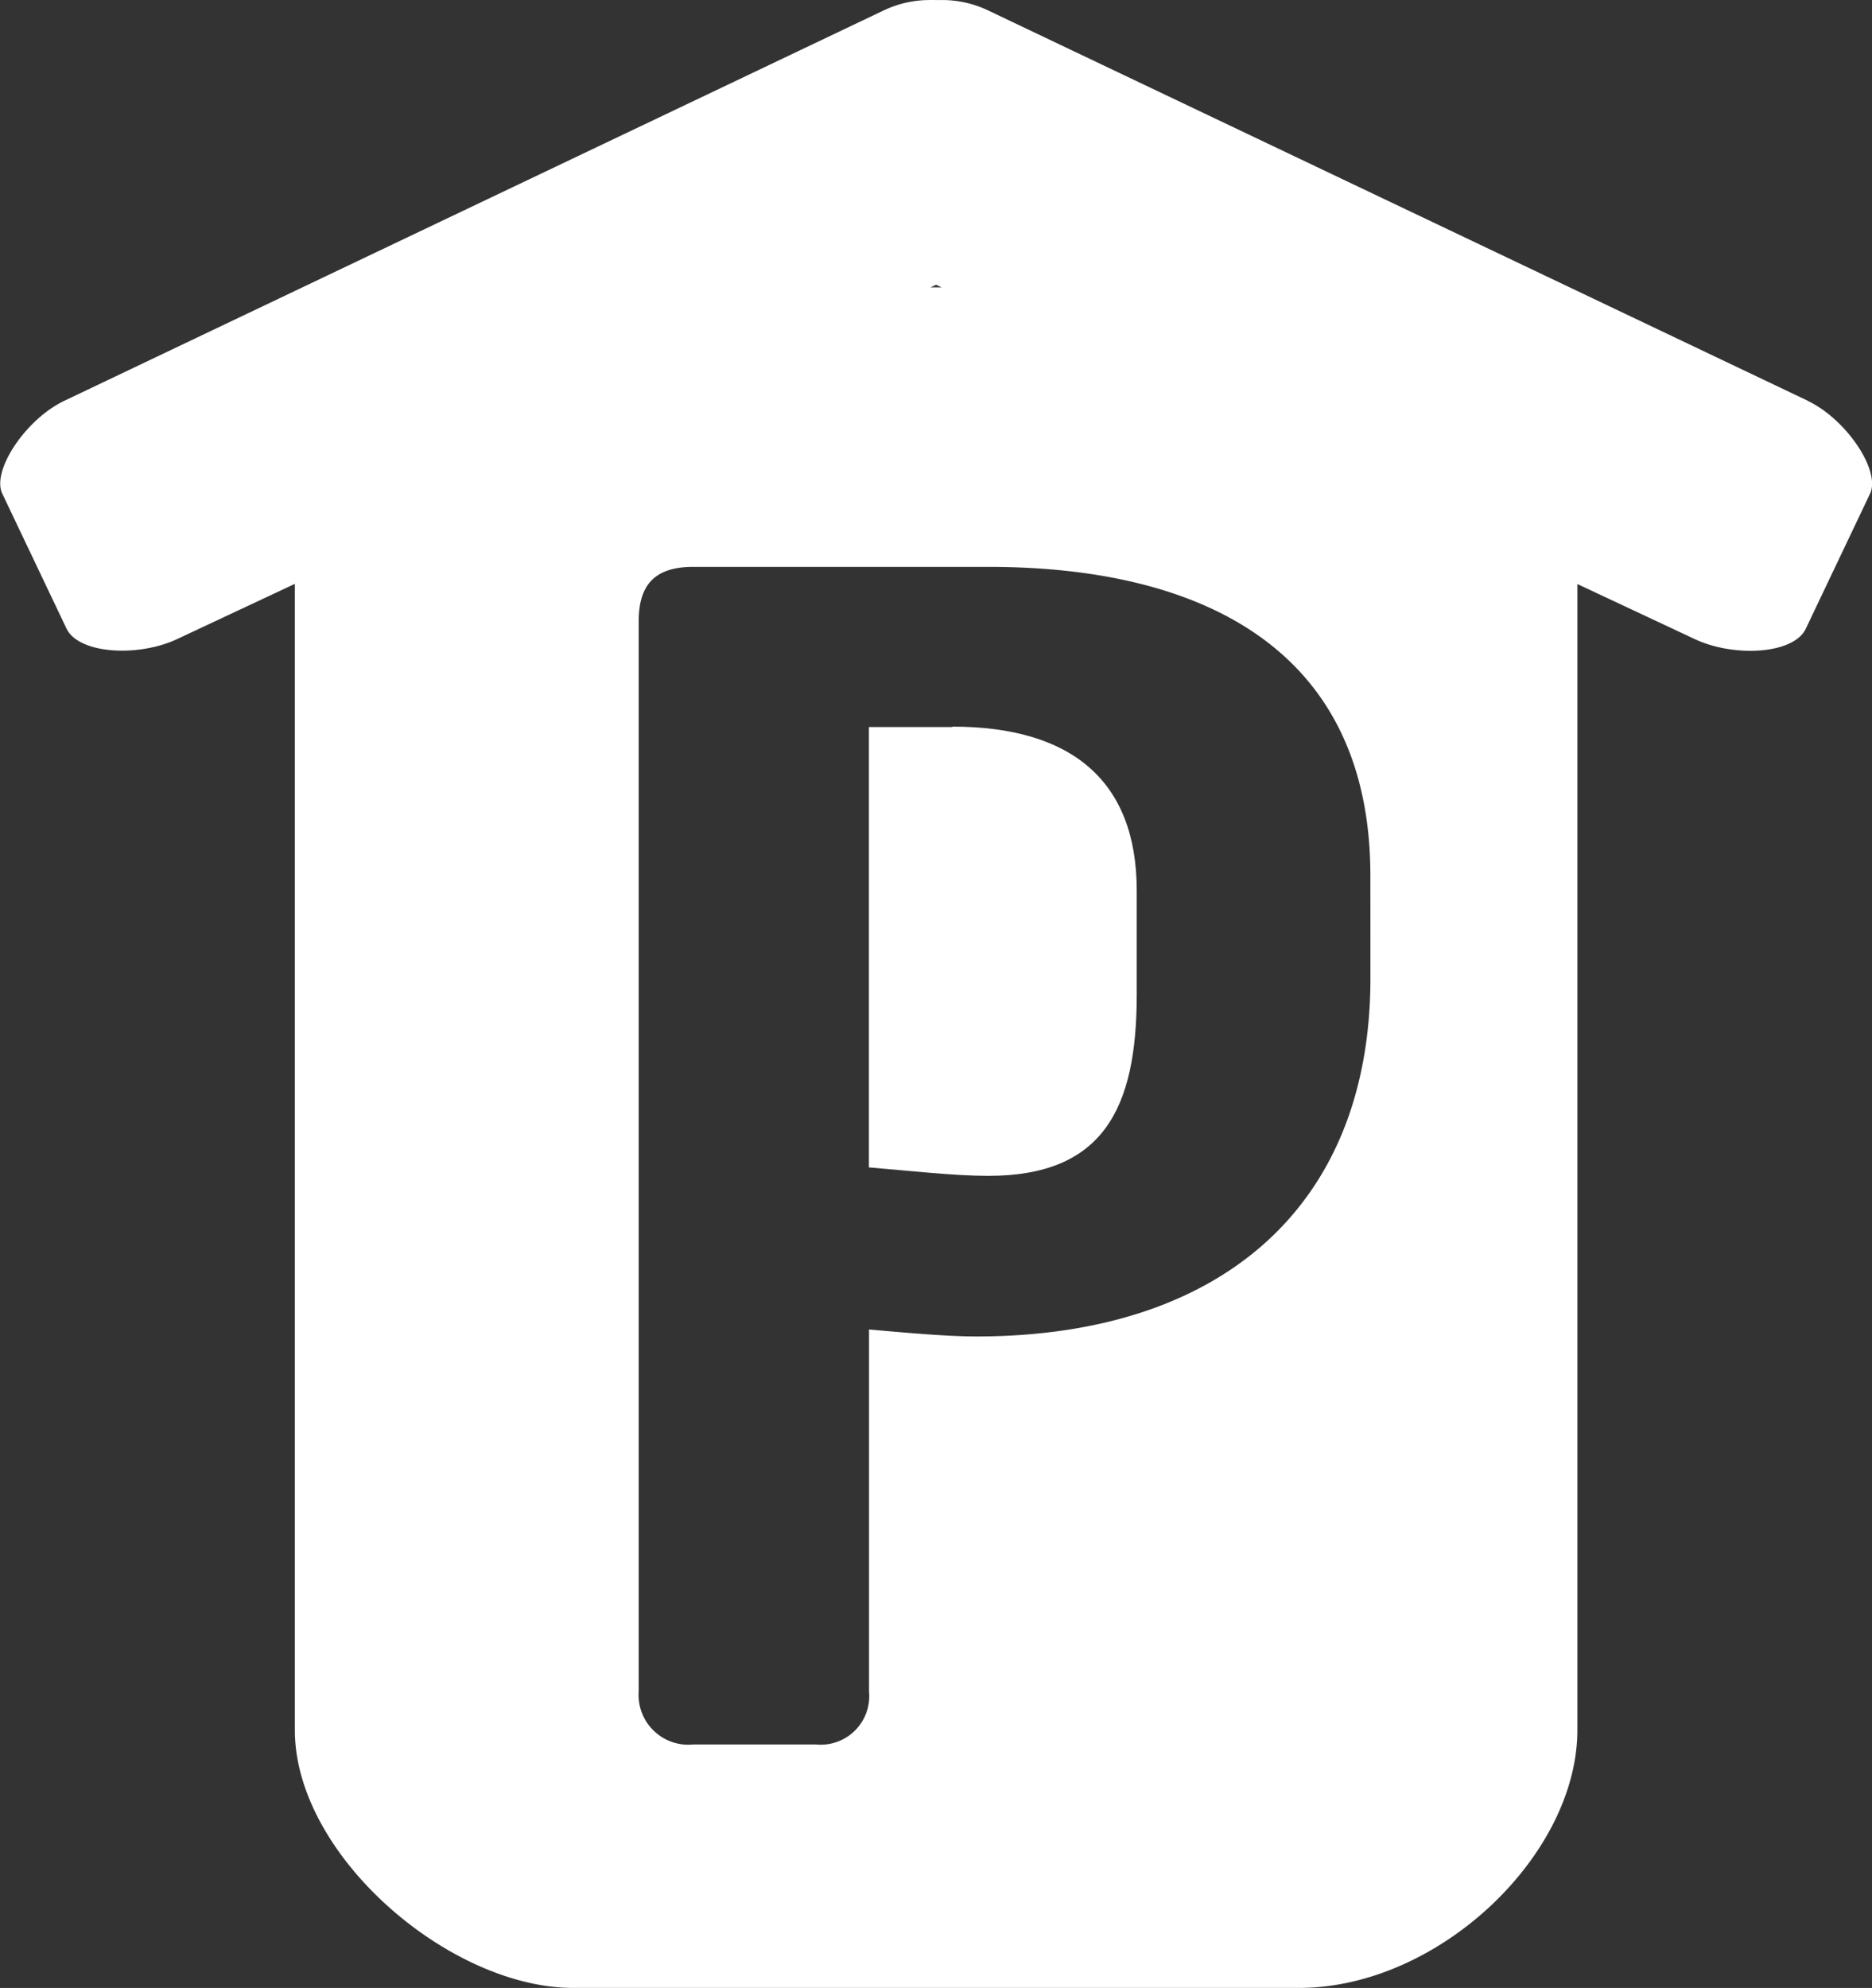 <svg xmlns="http://www.w3.org/2000/svg" width="34.132" height="36.234" viewBox="0 0 34.132 36.234">
                            <rect x="0" y="0" width="34.132" height="36.234" fill="#333333" stroke="none"/>
                            <g transform="translate(-649.923 -409.167)">
                                <path d="M662.571,418.473h-1.522V426.5c.745.061,1.554.154,2.176.154,2.085,0,2.707-1.212,2.707-3.3v-1.9c0-2.024-1.216-2.988-3.361-2.988" transform="translate(4.717 3.945)" fill="#fff"/>
                                <path d="M682.881,416.47l-14.938-7.111a1.937,1.937,0,0,0-.813-.191c-.049,0-.094,0-.143,0s-.093-.006-.141,0a1.947,1.947,0,0,0-.815.191L651.1,416.47c-.709.336-1.334,1.277-1.136,1.693l1.17,2.458c.225.473,1.326.527,2.032.188l2.133-1V440.7c0,2.287,2.822,4.7,5.075,4.7h13.234c2.546,0,5.075-2.418,5.075-4.7V419.812l2.133,1c.711.339,1.811.285,2.033-.188l1.17-2.458c.2-.416-.43-1.357-1.136-1.693m-15.893-2.116.1.047h-.2Zm7.92,12.636c0,4.2-2.767,6.533-7.185,6.533-.528,0-1.243-.064-1.957-.127v6.6a.885.885,0,0,1-.966.964h-2.24a.907.907,0,0,1-.994-.964v-19.5c0-.624.247-1,.994-1h5.381c3.888,0,6.966,1.494,6.966,5.63Z" transform="translate(0 0)" fill="#fff"/>
                            </g>
                        </svg>